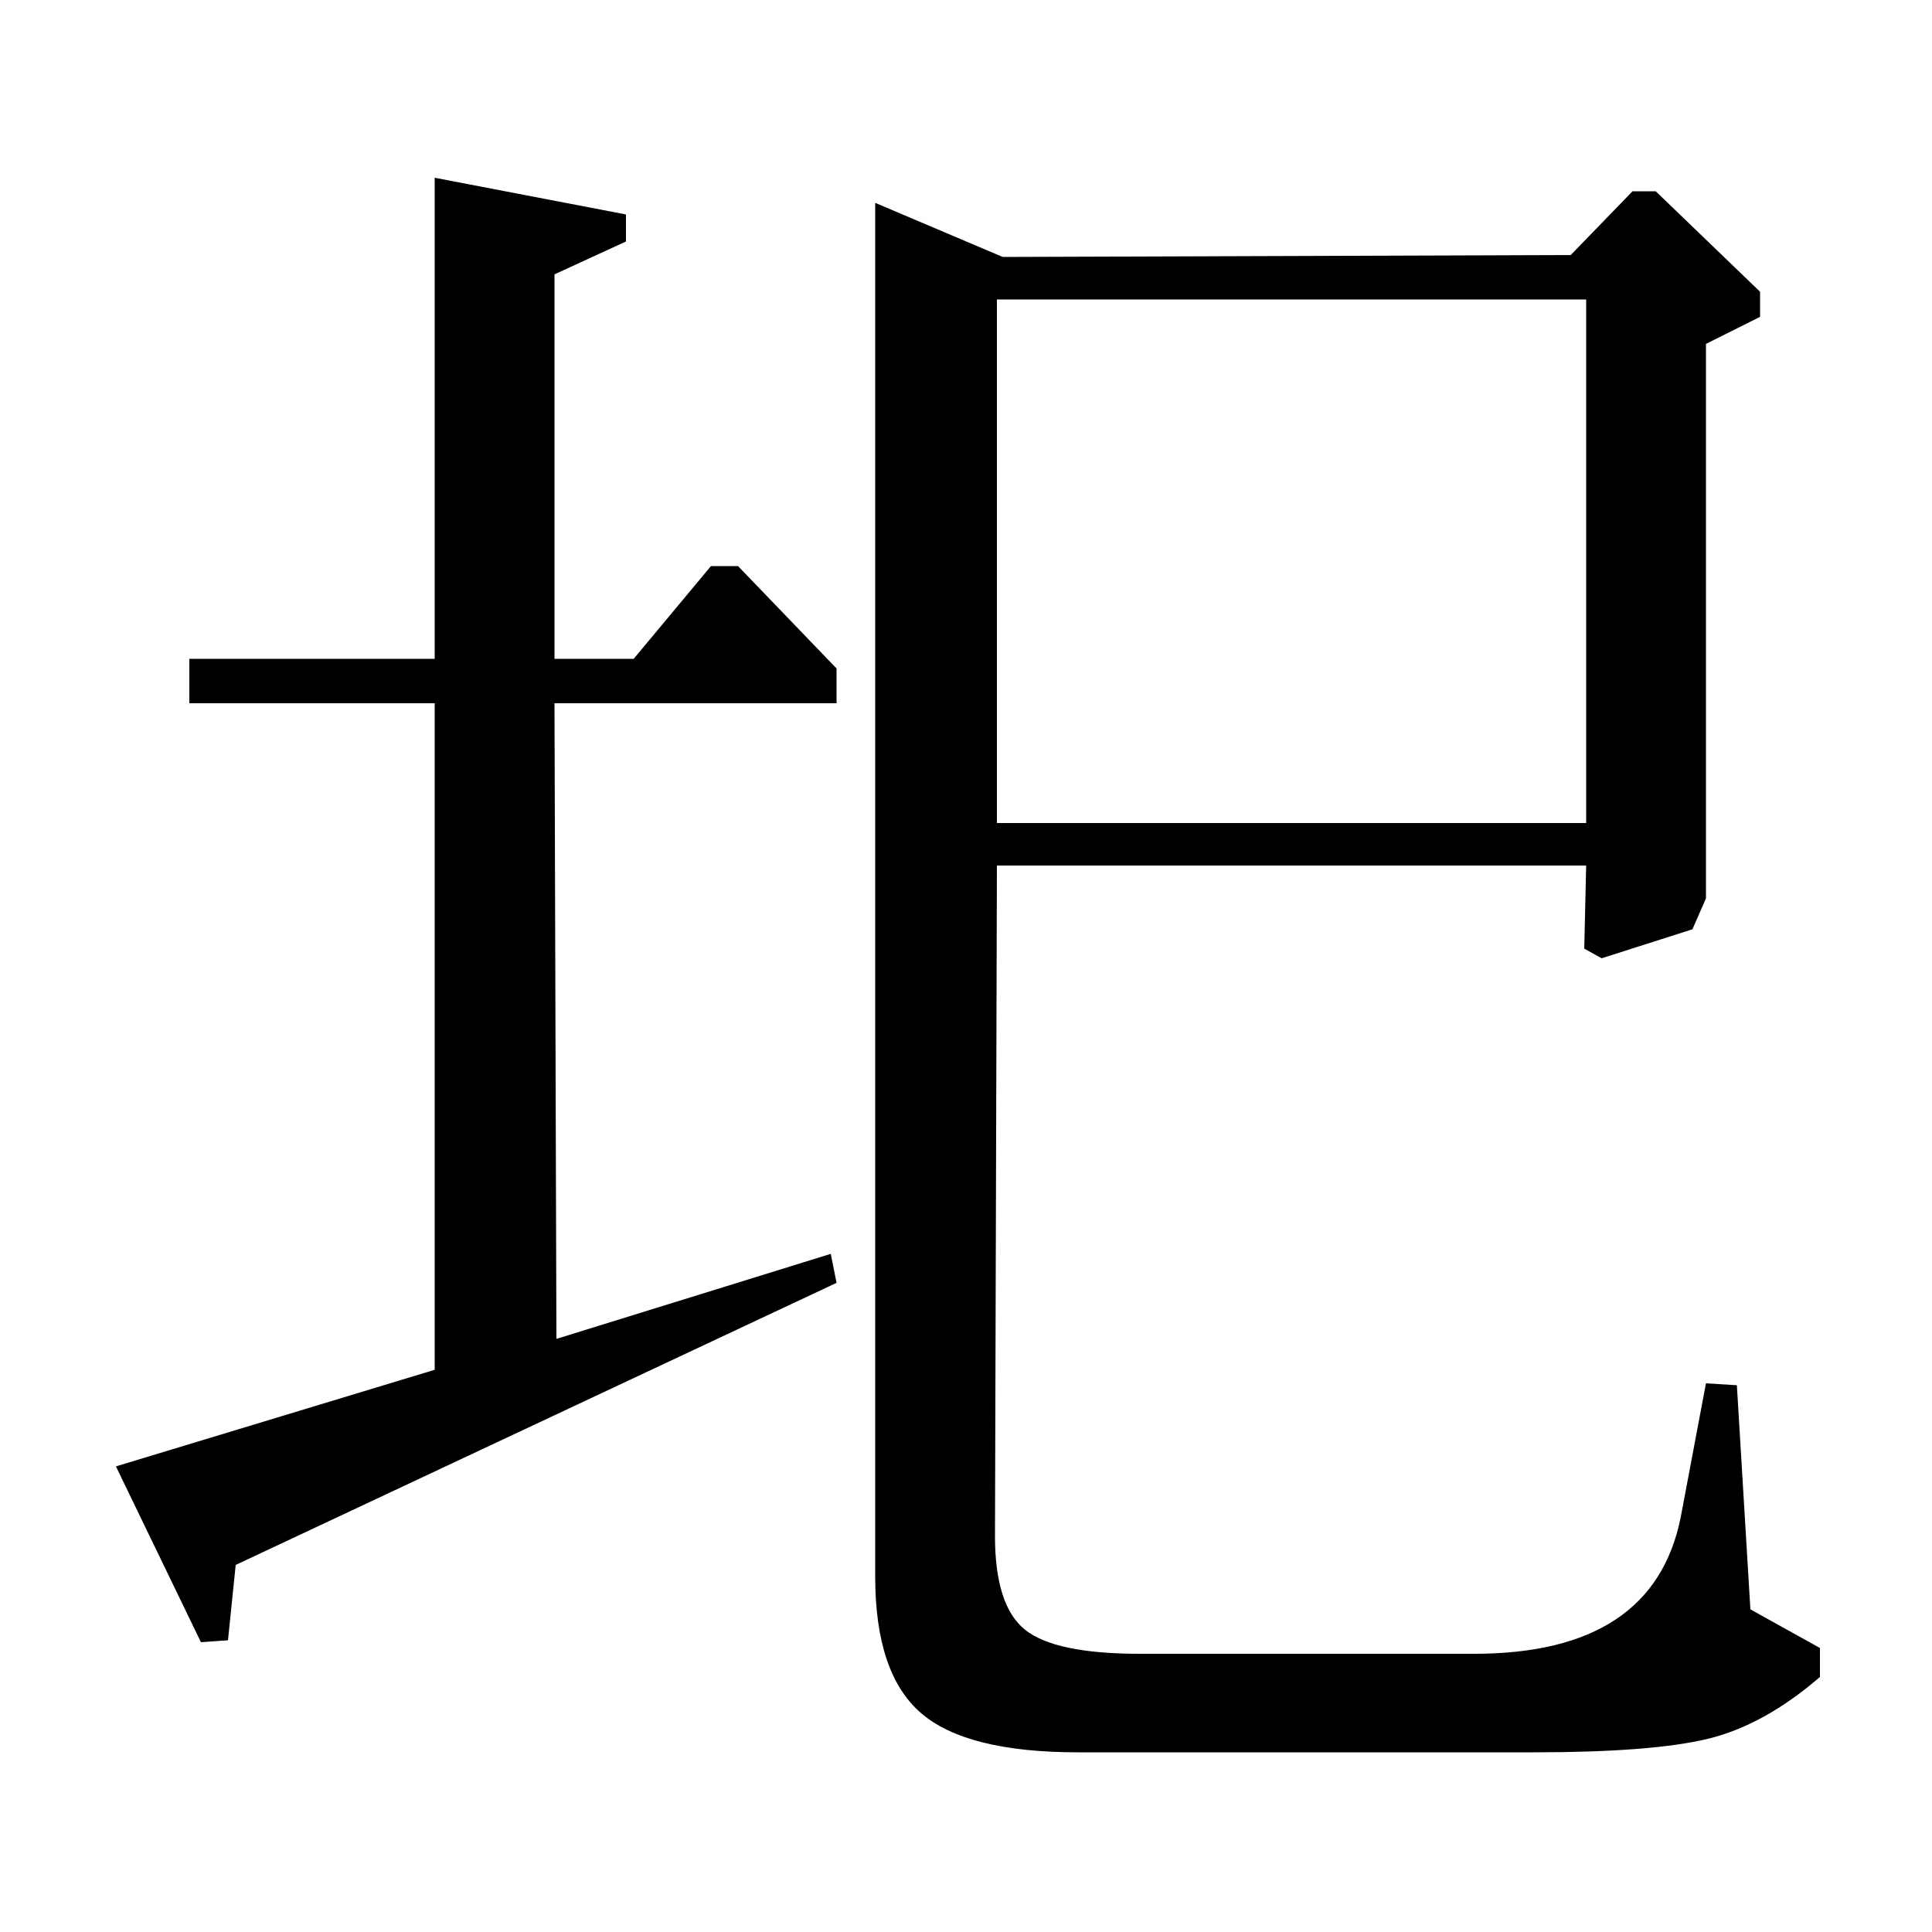 <?xml version="1.0" standalone="no"?>
<!DOCTYPE svg PUBLIC "-//W3C//DTD SVG 1.1//EN" "http://www.w3.org/Graphics/SVG/1.1/DTD/svg11.dtd" >
<svg xmlns="http://www.w3.org/2000/svg" xmlns:xlink="http://www.w3.org/1999/xlink" version="1.1" viewBox="0 -140 1000 1000">
  <g transform="matrix(1 0 0 -1 0 860)">
   <path fill="currentColor"
d="M813 868l32 33h12l54 -52v-13l-28 -14v-287l-7 -16l-47 -15l-9 5l1 43h-305l-1 -347q0 -36 15.5 -48.5t59.5 -12.5h173q93 0 107 71l13 69l16 -1l7 -116l36 -20v-15q-29 -25 -58 -32t-90 -7h-236q-58 0 -81.5 20.5t-23.5 70.5v711l66 -28zM821 845h-305v-271h305v271z
M60 241l165 50v345h-127v23h127v249l99 -19v-14l-37 -17v-199h41l40 48h14l51 -53v-18h-146l1 -329l142 44l3 -15l-311 -146l-4 -39l-14 -1z" />
  </g>

</svg>
